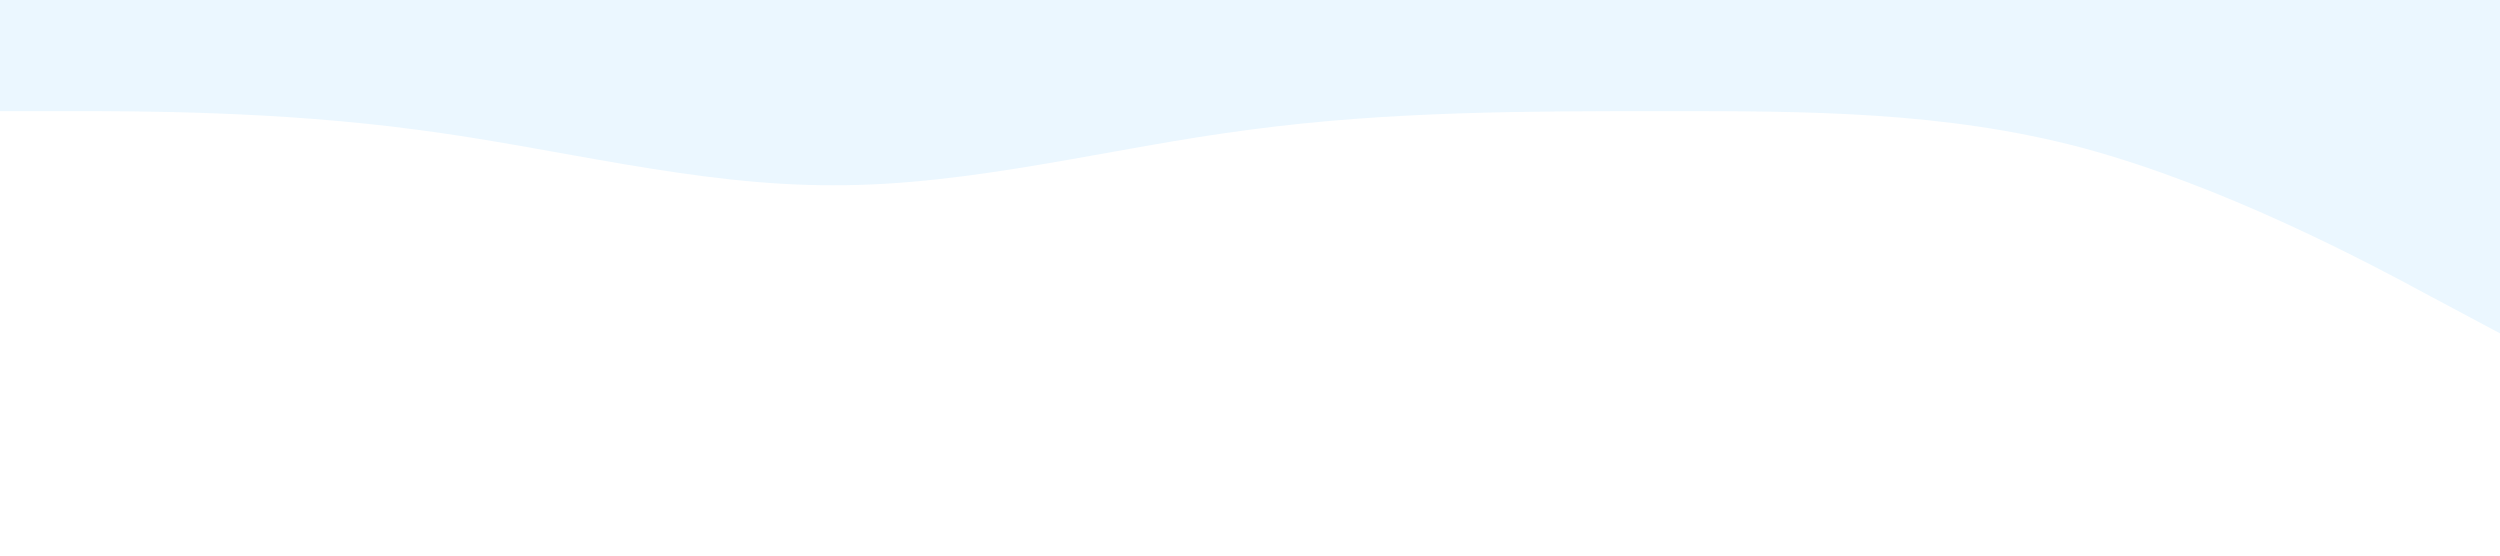 <?xml version="1.0" standalone="no"?>
<svg xmlns="http://www.w3.org/2000/svg" viewBox="0 0 1440 320">
  <path fill="#0099ff" fill-opacity="0.08"
        d="M0,64L40,64C80,64,160,64,240,74.7C320,85,400,107,480,106.7C560,107,640,85,720,74.7C800,64,880,64,960,64C1040,64,1120,64,1200,85.3C1280,107,1360,149,1400,170.7L1440,192L1440,0L1400,0C1360,0,1280,0,1200,0C1120,0,1040,0,960,0C880,0,800,0,720,0C640,0,560,0,480,0C400,0,320,0,240,0C160,0,80,0,40,0L0,0Z"></path>
</svg>
